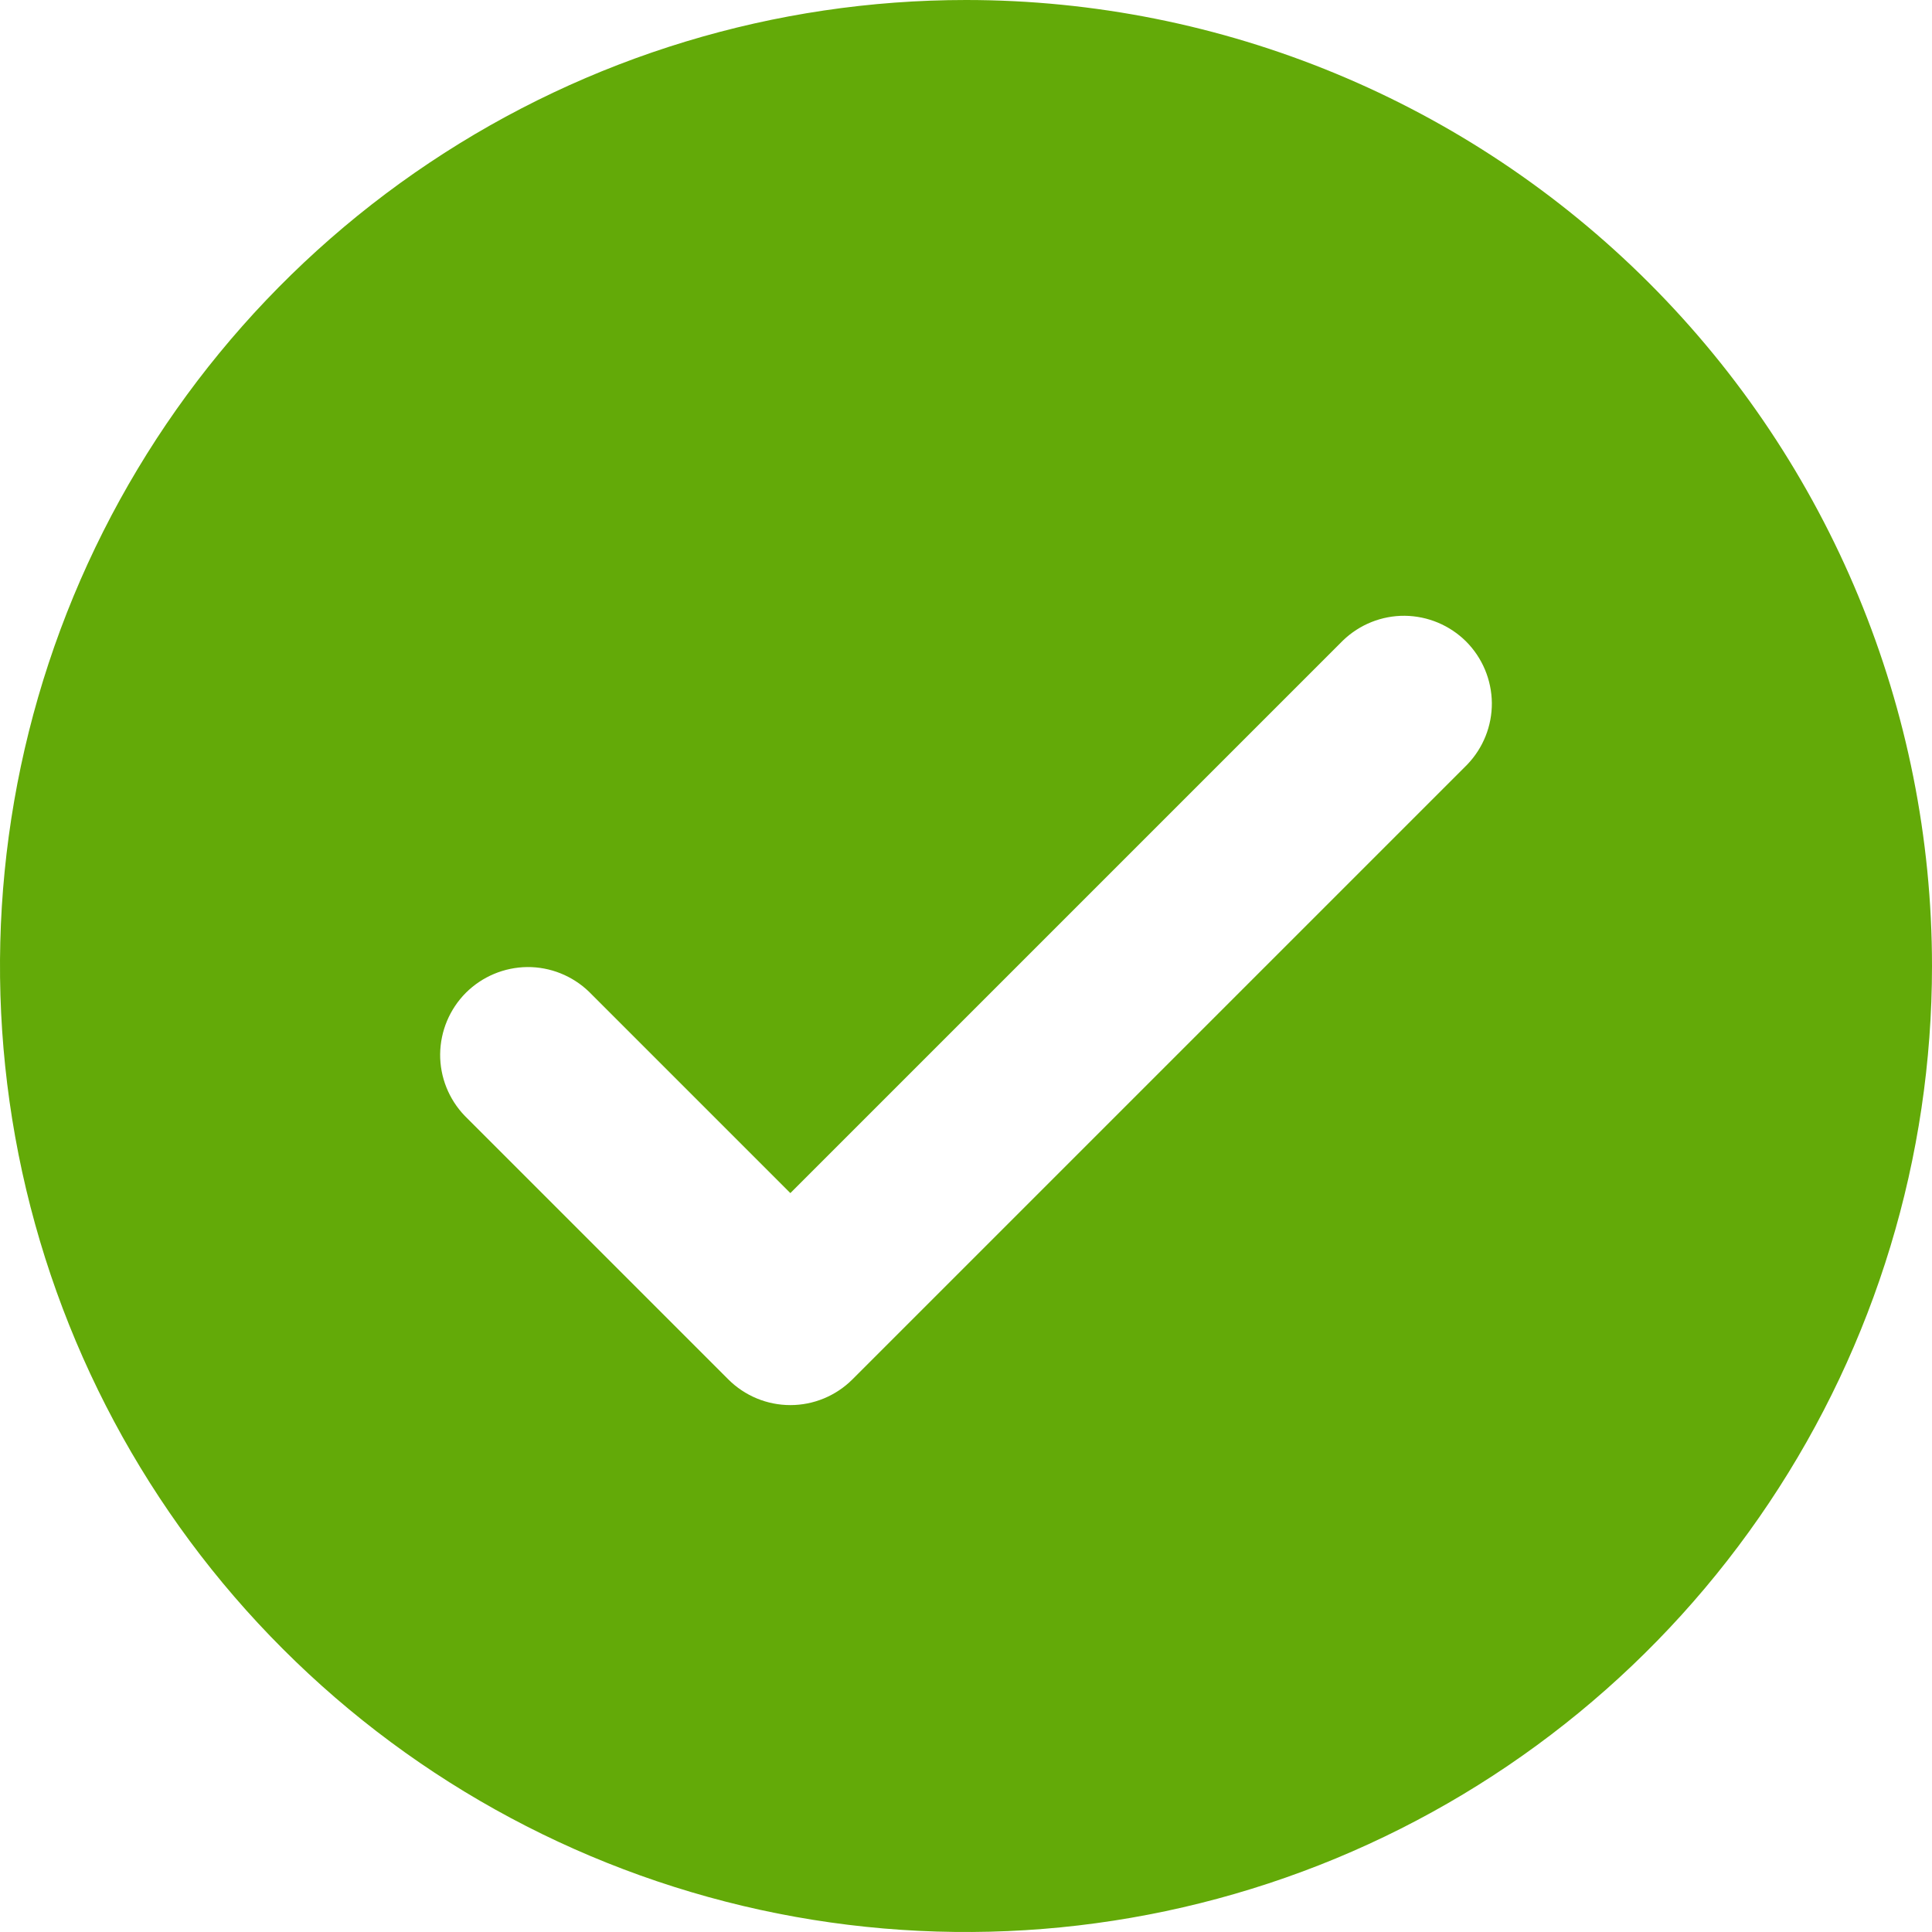 <svg width="22" height="22" viewBox="0 0 22 22" fill="none" xmlns="http://www.w3.org/2000/svg">
<path d="M11 0C8.824 0 6.698 0.645 4.889 1.854C3.08 3.063 1.67 4.78 0.837 6.79C0.005 8.8 -0.213 11.012 0.211 13.146C0.636 15.28 1.683 17.24 3.222 18.778C4.76 20.317 6.72 21.364 8.854 21.789C10.988 22.213 13.2 21.995 15.21 21.163C17.22 20.33 18.938 18.92 20.146 17.111C21.355 15.302 22 13.176 22 11C22 8.083 20.841 5.285 18.778 3.222C16.715 1.159 13.917 0 11 0ZM16.707 8.707L9.707 15.707C9.519 15.895 9.265 16 9 16C8.735 16 8.481 15.895 8.293 15.707L5.293 12.707C5.111 12.518 5.01 12.266 5.012 12.004C5.015 11.741 5.12 11.491 5.305 11.305C5.491 11.12 5.741 11.015 6.004 11.012C6.266 11.01 6.518 11.111 6.707 11.293L9 13.586L15.293 7.293C15.482 7.111 15.734 7.01 15.996 7.012C16.259 7.015 16.509 7.12 16.695 7.305C16.88 7.491 16.985 7.741 16.988 8.004C16.99 8.266 16.889 8.518 16.707 8.707Z" fill="#63AA08"/>
</svg>
